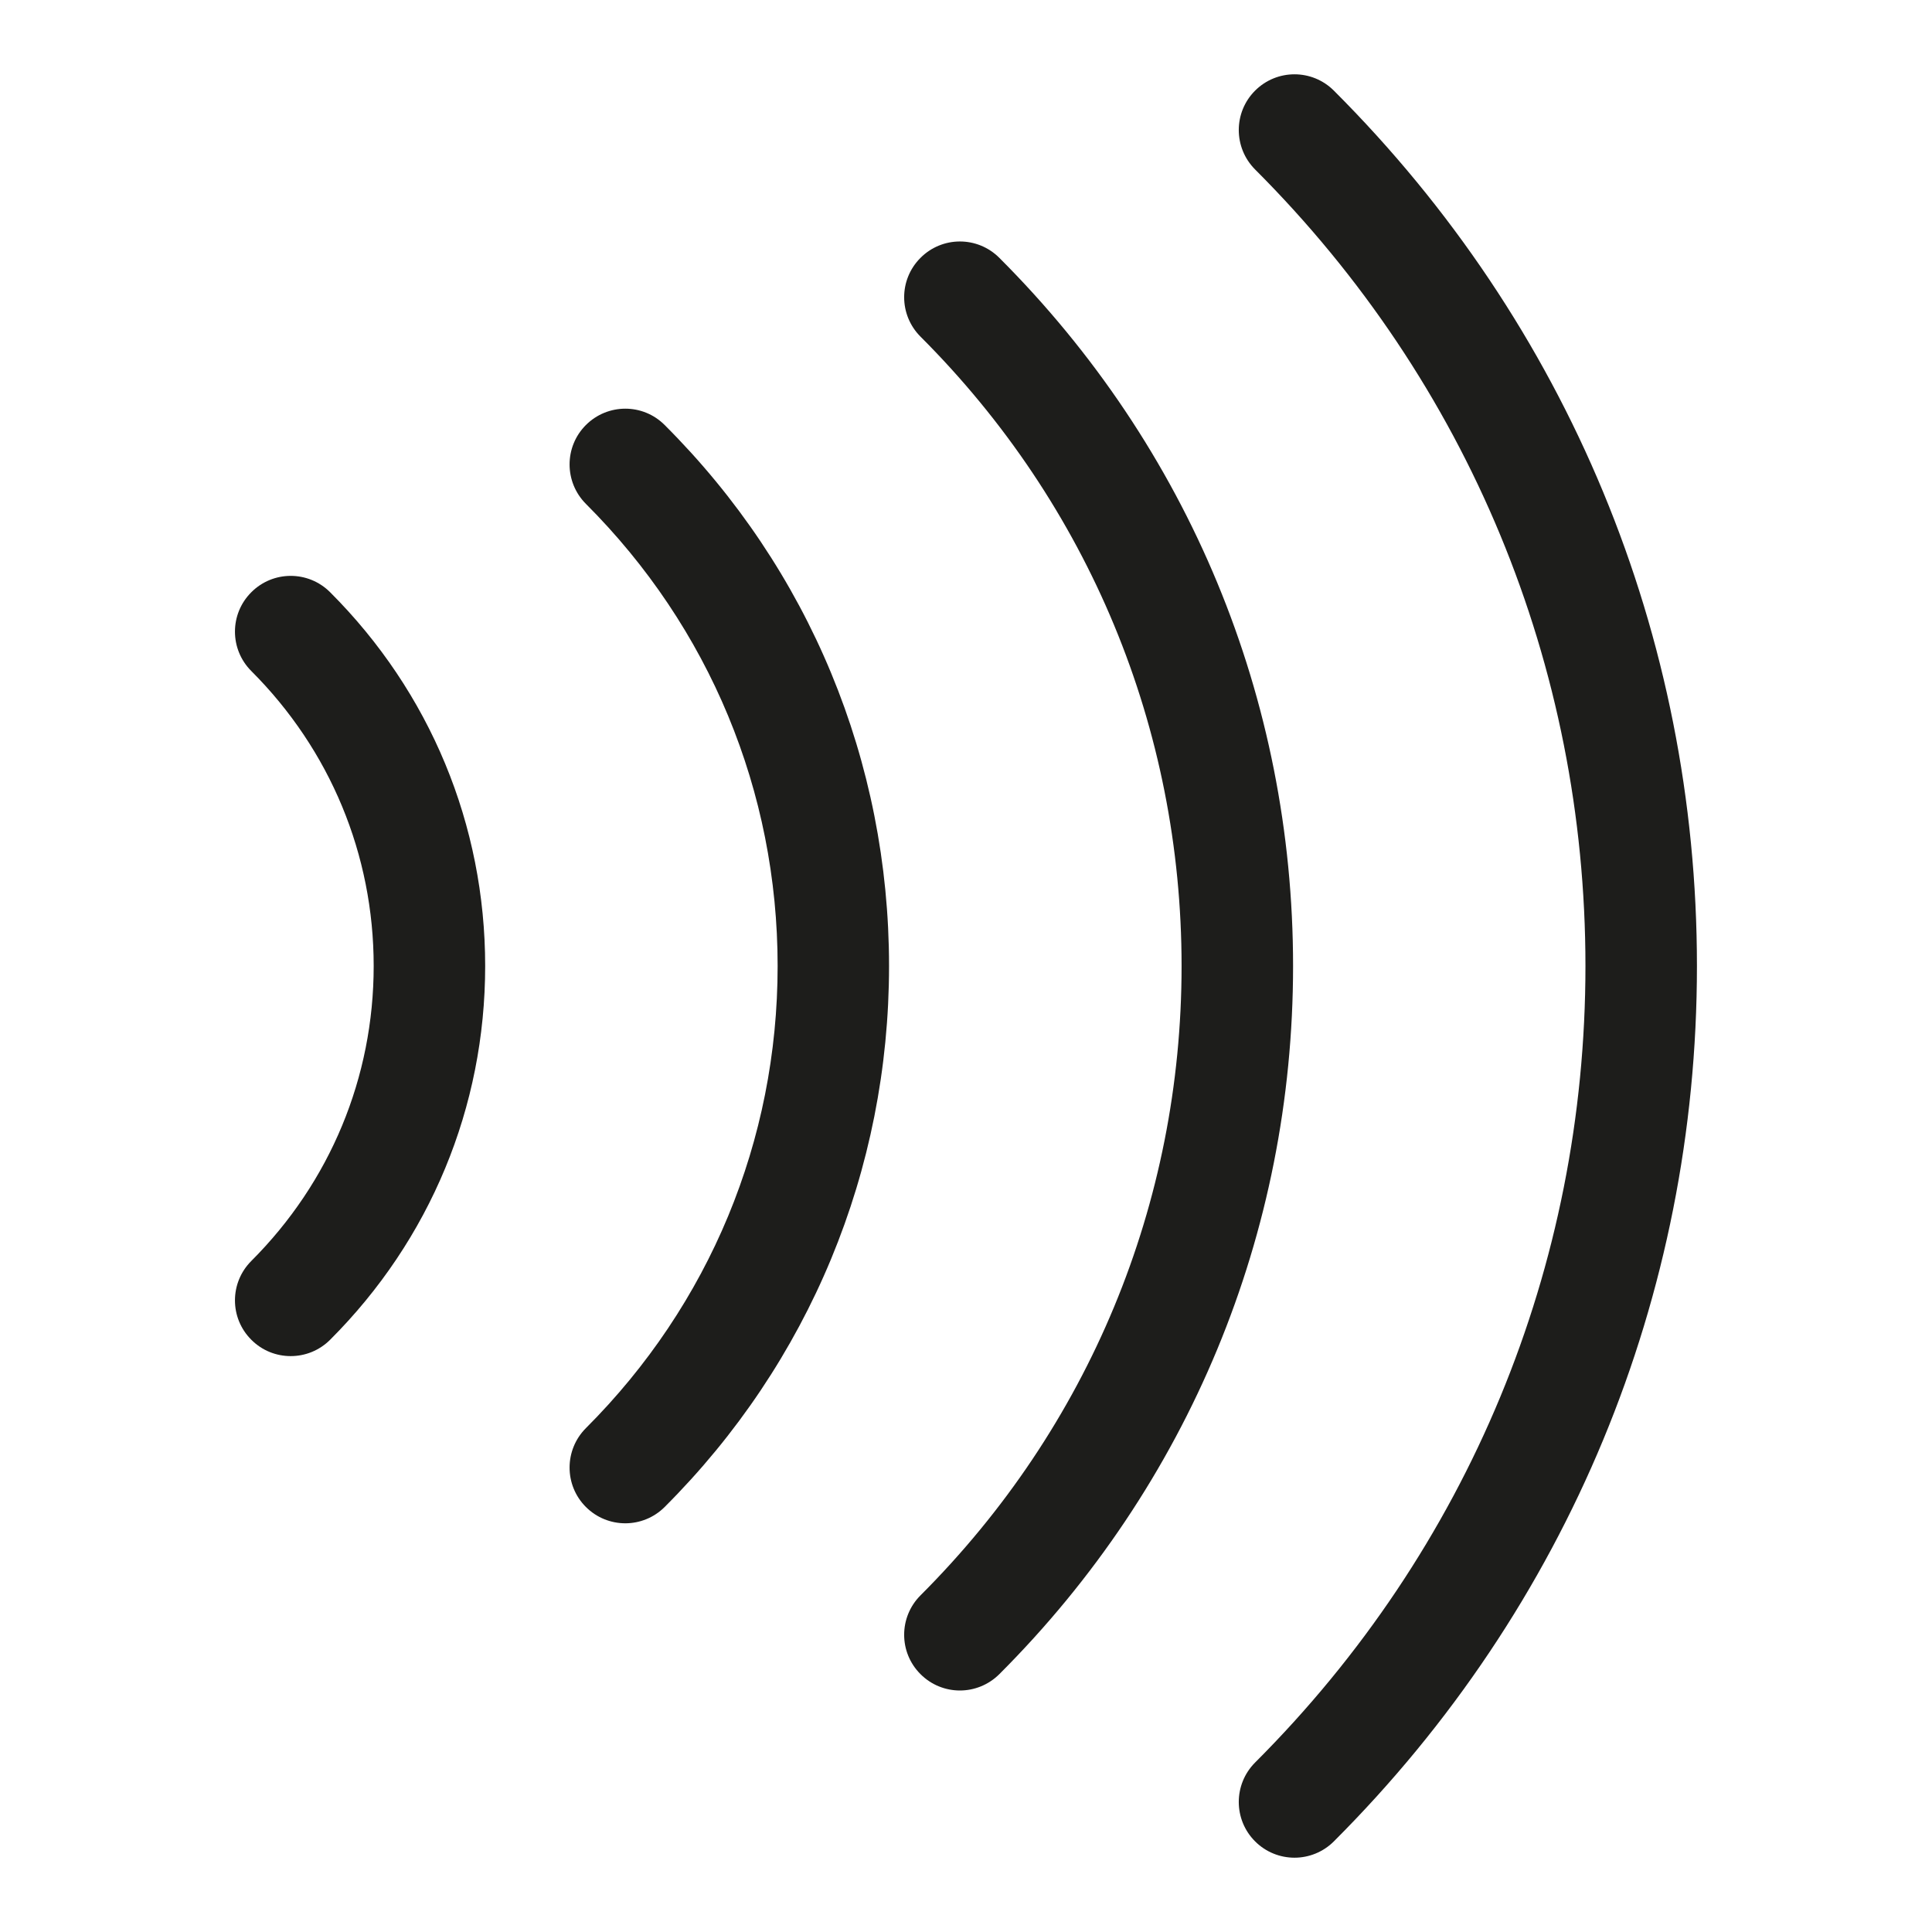 <svg width="24" height="24" viewBox="0 0 24 24" fill="none" xmlns="http://www.w3.org/2000/svg">
<path d="M12.414 3.203C12.142 2.931 11.704 2.933 11.435 3.203C11.164 3.473 11.164 3.911 11.435 4.182C13.526 6.272 14.678 9.049 14.678 12C14.678 14.951 13.526 17.728 11.435 19.818C11.164 20.089 11.164 20.527 11.435 20.797C11.57 20.932 11.747 21 11.924 21C12.101 21 12.278 20.932 12.414 20.797C14.767 18.445 16.063 15.322 16.063 12C16.063 8.678 14.767 5.555 12.414 3.203Z" fill="#1D1D1B"/>
<path d="M7.278 5.28C7.008 5.55 7.008 5.988 7.278 6.259C8.814 7.794 9.66 9.832 9.66 12C9.66 14.167 8.814 16.206 7.278 17.741C7.008 18.012 7.008 18.45 7.278 18.72C7.413 18.855 7.59 18.923 7.768 18.923C7.944 18.923 8.122 18.855 8.257 18.72C10.055 16.924 11.044 14.537 11.044 12C11.044 9.462 10.055 7.075 8.257 5.28C7.986 5.008 7.548 5.01 7.278 5.28Z" fill="#1D1D1B"/>
<path d="M3.122 7.357C2.851 7.627 2.851 8.065 3.122 8.336C4.102 9.316 4.642 10.617 4.642 12C4.642 13.383 4.102 14.684 3.122 15.664C2.851 15.935 2.851 16.373 3.122 16.643C3.257 16.779 3.434 16.846 3.611 16.846C3.788 16.846 3.965 16.779 4.101 16.643C5.343 15.402 6.027 13.753 6.027 12C6.027 10.247 5.343 8.598 4.101 7.357C3.829 7.085 3.391 7.087 3.122 7.357Z" fill="#1D1D1B"/>
<path d="M16.57 1.126C16.299 0.855 15.861 0.856 15.591 1.126C15.321 1.396 15.321 1.834 15.591 2.105C18.238 4.751 19.695 8.264 19.695 12C19.695 15.736 18.238 19.249 15.591 21.895C15.321 22.166 15.321 22.604 15.591 22.874C15.726 23.009 15.903 23.077 16.081 23.077C16.257 23.077 16.435 23.009 16.57 22.874C19.478 19.967 21.08 16.105 21.08 12C21.08 7.894 19.478 4.032 16.57 1.126Z" fill="#1D1D1B"/>
</svg>
